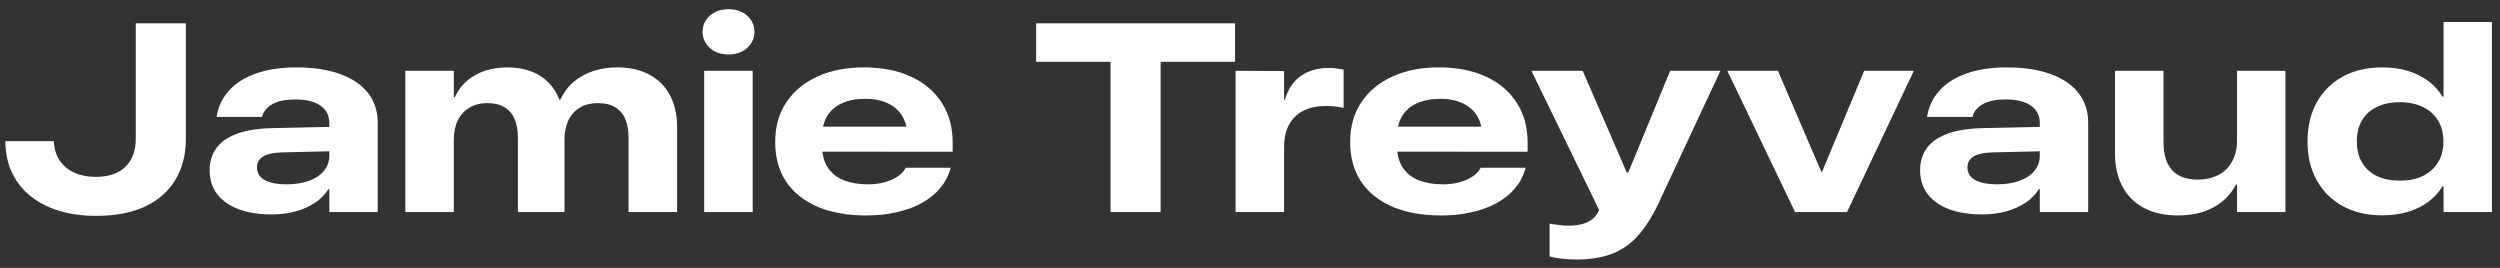 <svg width="224" height="24" viewBox="0 0 224 24" fill="none" xmlns="http://www.w3.org/2000/svg">
<rect x="0" y="0" width="224" height="24" fill="#333333" stroke="none"/>
<path d="M8.613 19.34C7.441 19.34 6.367 19.199 5.391 18.918C4.414 18.629 3.562 18.207 2.836 17.652C2.109 17.09 1.539 16.398 1.125 15.578C0.719 14.758 0.504 13.816 0.48 12.754L0.469 12.648H4.816L4.828 12.742C4.875 13.406 5.059 13.969 5.379 14.43C5.707 14.891 6.145 15.242 6.691 15.484C7.238 15.727 7.859 15.848 8.555 15.848C9.734 15.848 10.629 15.547 11.238 14.945C11.855 14.336 12.164 13.496 12.164 12.426V2.09H16.652V12.473C16.652 13.84 16.348 15.039 15.738 16.07C15.137 17.102 14.238 17.906 13.043 18.484C11.848 19.055 10.371 19.34 8.613 19.34ZM24.328 19.211C23.203 19.211 22.227 19.059 21.398 18.754C20.57 18.441 19.926 17.992 19.465 17.406C19.012 16.812 18.785 16.094 18.785 15.25V15.238C18.785 14.496 18.98 13.848 19.371 13.293C19.762 12.738 20.375 12.305 21.211 11.992C22.055 11.672 23.152 11.5 24.504 11.477L31.699 11.324V13.504L25.219 13.656C24.453 13.68 23.895 13.809 23.543 14.043C23.199 14.27 23.027 14.582 23.027 14.98V15.004C23.027 15.52 23.27 15.902 23.754 16.152C24.238 16.395 24.871 16.516 25.652 16.516C26.441 16.516 27.121 16.41 27.691 16.199C28.27 15.988 28.715 15.691 29.027 15.309C29.348 14.918 29.508 14.461 29.508 13.938V11.031C29.508 10.359 29.246 9.84 28.723 9.473C28.199 9.098 27.449 8.91 26.473 8.91C25.621 8.91 24.945 9.043 24.445 9.309C23.953 9.574 23.641 9.93 23.508 10.375L23.473 10.48H19.406L19.43 10.34C19.578 9.496 19.945 8.75 20.531 8.102C21.117 7.453 21.914 6.949 22.922 6.59C23.938 6.223 25.152 6.039 26.566 6.039C28.09 6.039 29.395 6.238 30.48 6.637C31.566 7.027 32.398 7.594 32.977 8.336C33.555 9.078 33.844 9.969 33.844 11.008V19H29.508V16.949H29.426C29.137 17.418 28.742 17.82 28.242 18.156C27.742 18.492 27.16 18.754 26.496 18.941C25.832 19.121 25.109 19.211 24.328 19.211ZM36.316 19V6.344H40.664V8.711H40.746C41.145 7.852 41.754 7.191 42.574 6.73C43.402 6.27 44.367 6.039 45.469 6.039C46.25 6.039 46.945 6.152 47.555 6.379C48.172 6.605 48.695 6.938 49.125 7.375C49.562 7.805 49.895 8.324 50.121 8.934H50.203C50.492 8.309 50.883 7.781 51.375 7.352C51.875 6.922 52.457 6.598 53.121 6.379C53.785 6.152 54.504 6.039 55.277 6.039C56.426 6.039 57.398 6.258 58.195 6.695C59 7.125 59.613 7.742 60.035 8.547C60.457 9.344 60.668 10.297 60.668 11.406V19H56.32V12.355C56.32 11.684 56.219 11.117 56.016 10.656C55.82 10.195 55.52 9.844 55.113 9.602C54.707 9.359 54.199 9.238 53.59 9.238C52.957 9.238 52.414 9.371 51.961 9.637C51.516 9.902 51.172 10.281 50.93 10.773C50.695 11.258 50.578 11.832 50.578 12.496V19H46.406V12.32C46.406 11.664 46.305 11.105 46.102 10.645C45.898 10.184 45.594 9.836 45.188 9.602C44.789 9.359 44.285 9.238 43.676 9.238C43.051 9.238 42.512 9.375 42.059 9.648C41.605 9.914 41.258 10.293 41.016 10.785C40.781 11.27 40.664 11.848 40.664 12.52V19H36.316ZM63.094 19V6.344H67.441V19H63.094ZM65.273 4.879C64.594 4.879 64.035 4.684 63.598 4.293C63.168 3.902 62.953 3.422 62.953 2.852C62.953 2.273 63.168 1.793 63.598 1.41C64.035 1.02 64.594 0.824 65.273 0.824C65.961 0.824 66.519 1.02 66.949 1.41C67.379 1.793 67.594 2.273 67.594 2.852C67.594 3.422 67.379 3.902 66.949 4.293C66.519 4.684 65.961 4.879 65.273 4.879ZM77.625 19.305C75.938 19.305 74.484 19.047 73.266 18.531C72.047 18.008 71.106 17.258 70.441 16.281C69.785 15.297 69.457 14.109 69.457 12.719V12.707C69.457 11.332 69.793 10.148 70.465 9.156C71.137 8.156 72.07 7.387 73.266 6.848C74.469 6.301 75.867 6.031 77.461 6.039C79.086 6.047 80.488 6.328 81.668 6.883C82.848 7.438 83.758 8.219 84.398 9.227C85.039 10.234 85.359 11.418 85.359 12.777V13.598L71.695 13.586V11.348H82.559L81.293 12.988V12.203C81.293 11.508 81.144 10.91 80.848 10.41C80.551 9.91 80.121 9.527 79.559 9.262C79.004 8.988 78.336 8.852 77.555 8.852C76.734 8.852 76.031 8.984 75.445 9.25C74.867 9.508 74.422 9.895 74.109 10.41C73.805 10.926 73.652 11.562 73.652 12.32V12.977C73.652 13.82 73.828 14.504 74.18 15.027C74.531 15.551 75.016 15.93 75.633 16.164C76.25 16.398 76.961 16.516 77.766 16.516C78.289 16.516 78.773 16.457 79.219 16.34C79.664 16.223 80.051 16.059 80.379 15.848C80.707 15.637 80.953 15.387 81.117 15.098L81.152 15.027H85.184L85.148 15.156C84.969 15.789 84.66 16.363 84.223 16.879C83.793 17.387 83.25 17.824 82.594 18.191C81.945 18.551 81.199 18.824 80.356 19.012C79.519 19.207 78.609 19.305 77.625 19.305ZM99.504 19V5.535H92.836V2.09H110.66V5.535H103.992V19H99.504ZM110.707 19V6.344L115.055 6.367V8.922H115.137C115.387 8.016 115.852 7.316 116.531 6.824C117.211 6.332 118.059 6.086 119.074 6.086C119.316 6.086 119.551 6.102 119.777 6.133C120.004 6.164 120.207 6.199 120.387 6.238V9.672C120.16 9.617 119.91 9.574 119.637 9.543C119.363 9.512 119.086 9.496 118.805 9.496C118.039 9.496 117.375 9.633 116.812 9.906C116.258 10.18 115.824 10.59 115.512 11.137C115.207 11.684 115.055 12.375 115.055 13.211V19H110.707ZM129.141 19.305C127.453 19.305 126 19.047 124.781 18.531C123.562 18.008 122.621 17.258 121.957 16.281C121.301 15.297 120.973 14.109 120.973 12.719V12.707C120.973 11.332 121.309 10.148 121.98 9.156C122.652 8.156 123.586 7.387 124.781 6.848C125.984 6.301 127.383 6.031 128.977 6.039C130.602 6.047 132.004 6.328 133.184 6.883C134.363 7.438 135.273 8.219 135.914 9.227C136.555 10.234 136.875 11.418 136.875 12.777V13.598L123.211 13.586V11.348H134.074L132.809 12.988V12.203C132.809 11.508 132.66 10.91 132.363 10.41C132.066 9.91 131.637 9.527 131.074 9.262C130.52 8.988 129.852 8.852 129.07 8.852C128.25 8.852 127.547 8.984 126.961 9.25C126.383 9.508 125.938 9.895 125.625 10.41C125.32 10.926 125.168 11.562 125.168 12.32V12.977C125.168 13.82 125.344 14.504 125.695 15.027C126.047 15.551 126.531 15.93 127.148 16.164C127.766 16.398 128.477 16.516 129.281 16.516C129.805 16.516 130.289 16.457 130.734 16.34C131.18 16.223 131.566 16.059 131.895 15.848C132.223 15.637 132.469 15.387 132.633 15.098L132.668 15.027H136.699L136.664 15.156C136.484 15.789 136.176 16.363 135.738 16.879C135.309 17.387 134.766 17.824 134.109 18.191C133.461 18.551 132.715 18.824 131.871 19.012C131.035 19.207 130.125 19.305 129.141 19.305ZM141.199 23.254C140.746 23.254 140.316 23.227 139.91 23.172C139.504 23.125 139.148 23.062 138.844 22.984V20.031C139.094 20.086 139.371 20.129 139.676 20.16C139.98 20.199 140.289 20.219 140.602 20.219C141.172 20.219 141.664 20.137 142.078 19.973C142.492 19.816 142.828 19.555 143.086 19.188L143.285 18.824L137.215 6.344H141.809L146.051 16.129L145.406 15.461H146.273L145.617 16.129L149.648 6.344H154.148L148.57 18.285C147.984 19.504 147.355 20.477 146.684 21.203C146.012 21.93 145.23 22.453 144.34 22.773C143.457 23.094 142.41 23.254 141.199 23.254ZM160.84 19L154.77 6.344H159.305L163.184 15.379H163.266L167.027 6.344H171.48L165.492 19H160.84ZM177.586 19.211C176.461 19.211 175.484 19.059 174.656 18.754C173.828 18.441 173.184 17.992 172.723 17.406C172.27 16.812 172.043 16.094 172.043 15.25V15.238C172.043 14.496 172.238 13.848 172.629 13.293C173.02 12.738 173.633 12.305 174.469 11.992C175.312 11.672 176.41 11.5 177.762 11.477L184.957 11.324V13.504L178.477 13.656C177.711 13.68 177.152 13.809 176.801 14.043C176.457 14.27 176.285 14.582 176.285 14.98V15.004C176.285 15.52 176.527 15.902 177.012 16.152C177.496 16.395 178.129 16.516 178.91 16.516C179.699 16.516 180.379 16.41 180.949 16.199C181.527 15.988 181.973 15.691 182.285 15.309C182.605 14.918 182.766 14.461 182.766 13.938V11.031C182.766 10.359 182.504 9.84 181.98 9.473C181.457 9.098 180.707 8.91 179.73 8.91C178.879 8.91 178.203 9.043 177.703 9.309C177.211 9.574 176.898 9.93 176.766 10.375L176.73 10.48H172.664L172.688 10.34C172.836 9.496 173.203 8.75 173.789 8.102C174.375 7.453 175.172 6.949 176.18 6.59C177.195 6.223 178.41 6.039 179.824 6.039C181.348 6.039 182.652 6.238 183.738 6.637C184.824 7.027 185.656 7.594 186.234 8.336C186.812 9.078 187.102 9.969 187.102 11.008V19H182.766V16.949H182.684C182.395 17.418 182 17.82 181.5 18.156C181 18.492 180.418 18.754 179.754 18.941C179.09 19.121 178.367 19.211 177.586 19.211ZM195.152 19.305C193.98 19.305 192.973 19.086 192.129 18.648C191.285 18.211 190.637 17.574 190.184 16.738C189.73 15.902 189.504 14.891 189.504 13.703V6.344H193.852V12.801C193.852 13.863 194.109 14.68 194.625 15.25C195.148 15.812 195.918 16.094 196.934 16.094C197.457 16.094 197.93 16.016 198.352 15.859C198.781 15.703 199.152 15.477 199.465 15.18C199.777 14.875 200.016 14.508 200.18 14.078C200.352 13.648 200.438 13.164 200.438 12.625V6.344H204.773V19H200.438V16.539H200.344C200.055 17.102 199.66 17.594 199.16 18.016C198.668 18.43 198.086 18.75 197.414 18.977C196.742 19.195 195.988 19.305 195.152 19.305ZM213.445 19.293C212.102 19.293 210.926 19.02 209.918 18.473C208.918 17.926 208.141 17.156 207.586 16.164C207.031 15.172 206.754 14.012 206.754 12.684V12.66C206.754 11.324 207.031 10.16 207.586 9.168C208.141 8.176 208.918 7.406 209.918 6.859C210.926 6.312 212.102 6.039 213.445 6.039C214.32 6.039 215.105 6.148 215.801 6.367C216.496 6.586 217.102 6.895 217.617 7.293C218.133 7.684 218.543 8.141 218.848 8.664H218.941V1.973H223.277V19H218.941V16.691H218.848C218.543 17.207 218.133 17.66 217.617 18.051C217.109 18.441 216.504 18.746 215.801 18.965C215.105 19.184 214.32 19.293 213.445 19.293ZM215.027 16.188C215.824 16.188 216.512 16.047 217.09 15.766C217.676 15.477 218.129 15.07 218.449 14.547C218.77 14.023 218.93 13.402 218.93 12.684V12.66C218.93 11.941 218.77 11.32 218.449 10.797C218.129 10.273 217.676 9.871 217.09 9.59C216.512 9.301 215.824 9.156 215.027 9.156C214.238 9.156 213.555 9.297 212.977 9.578C212.398 9.852 211.953 10.25 211.641 10.773C211.328 11.297 211.172 11.926 211.172 12.66V12.684C211.172 13.41 211.328 14.039 211.641 14.57C211.953 15.094 212.398 15.496 212.977 15.777C213.555 16.051 214.238 16.188 215.027 16.188Z" fill="white"/>
</svg>
